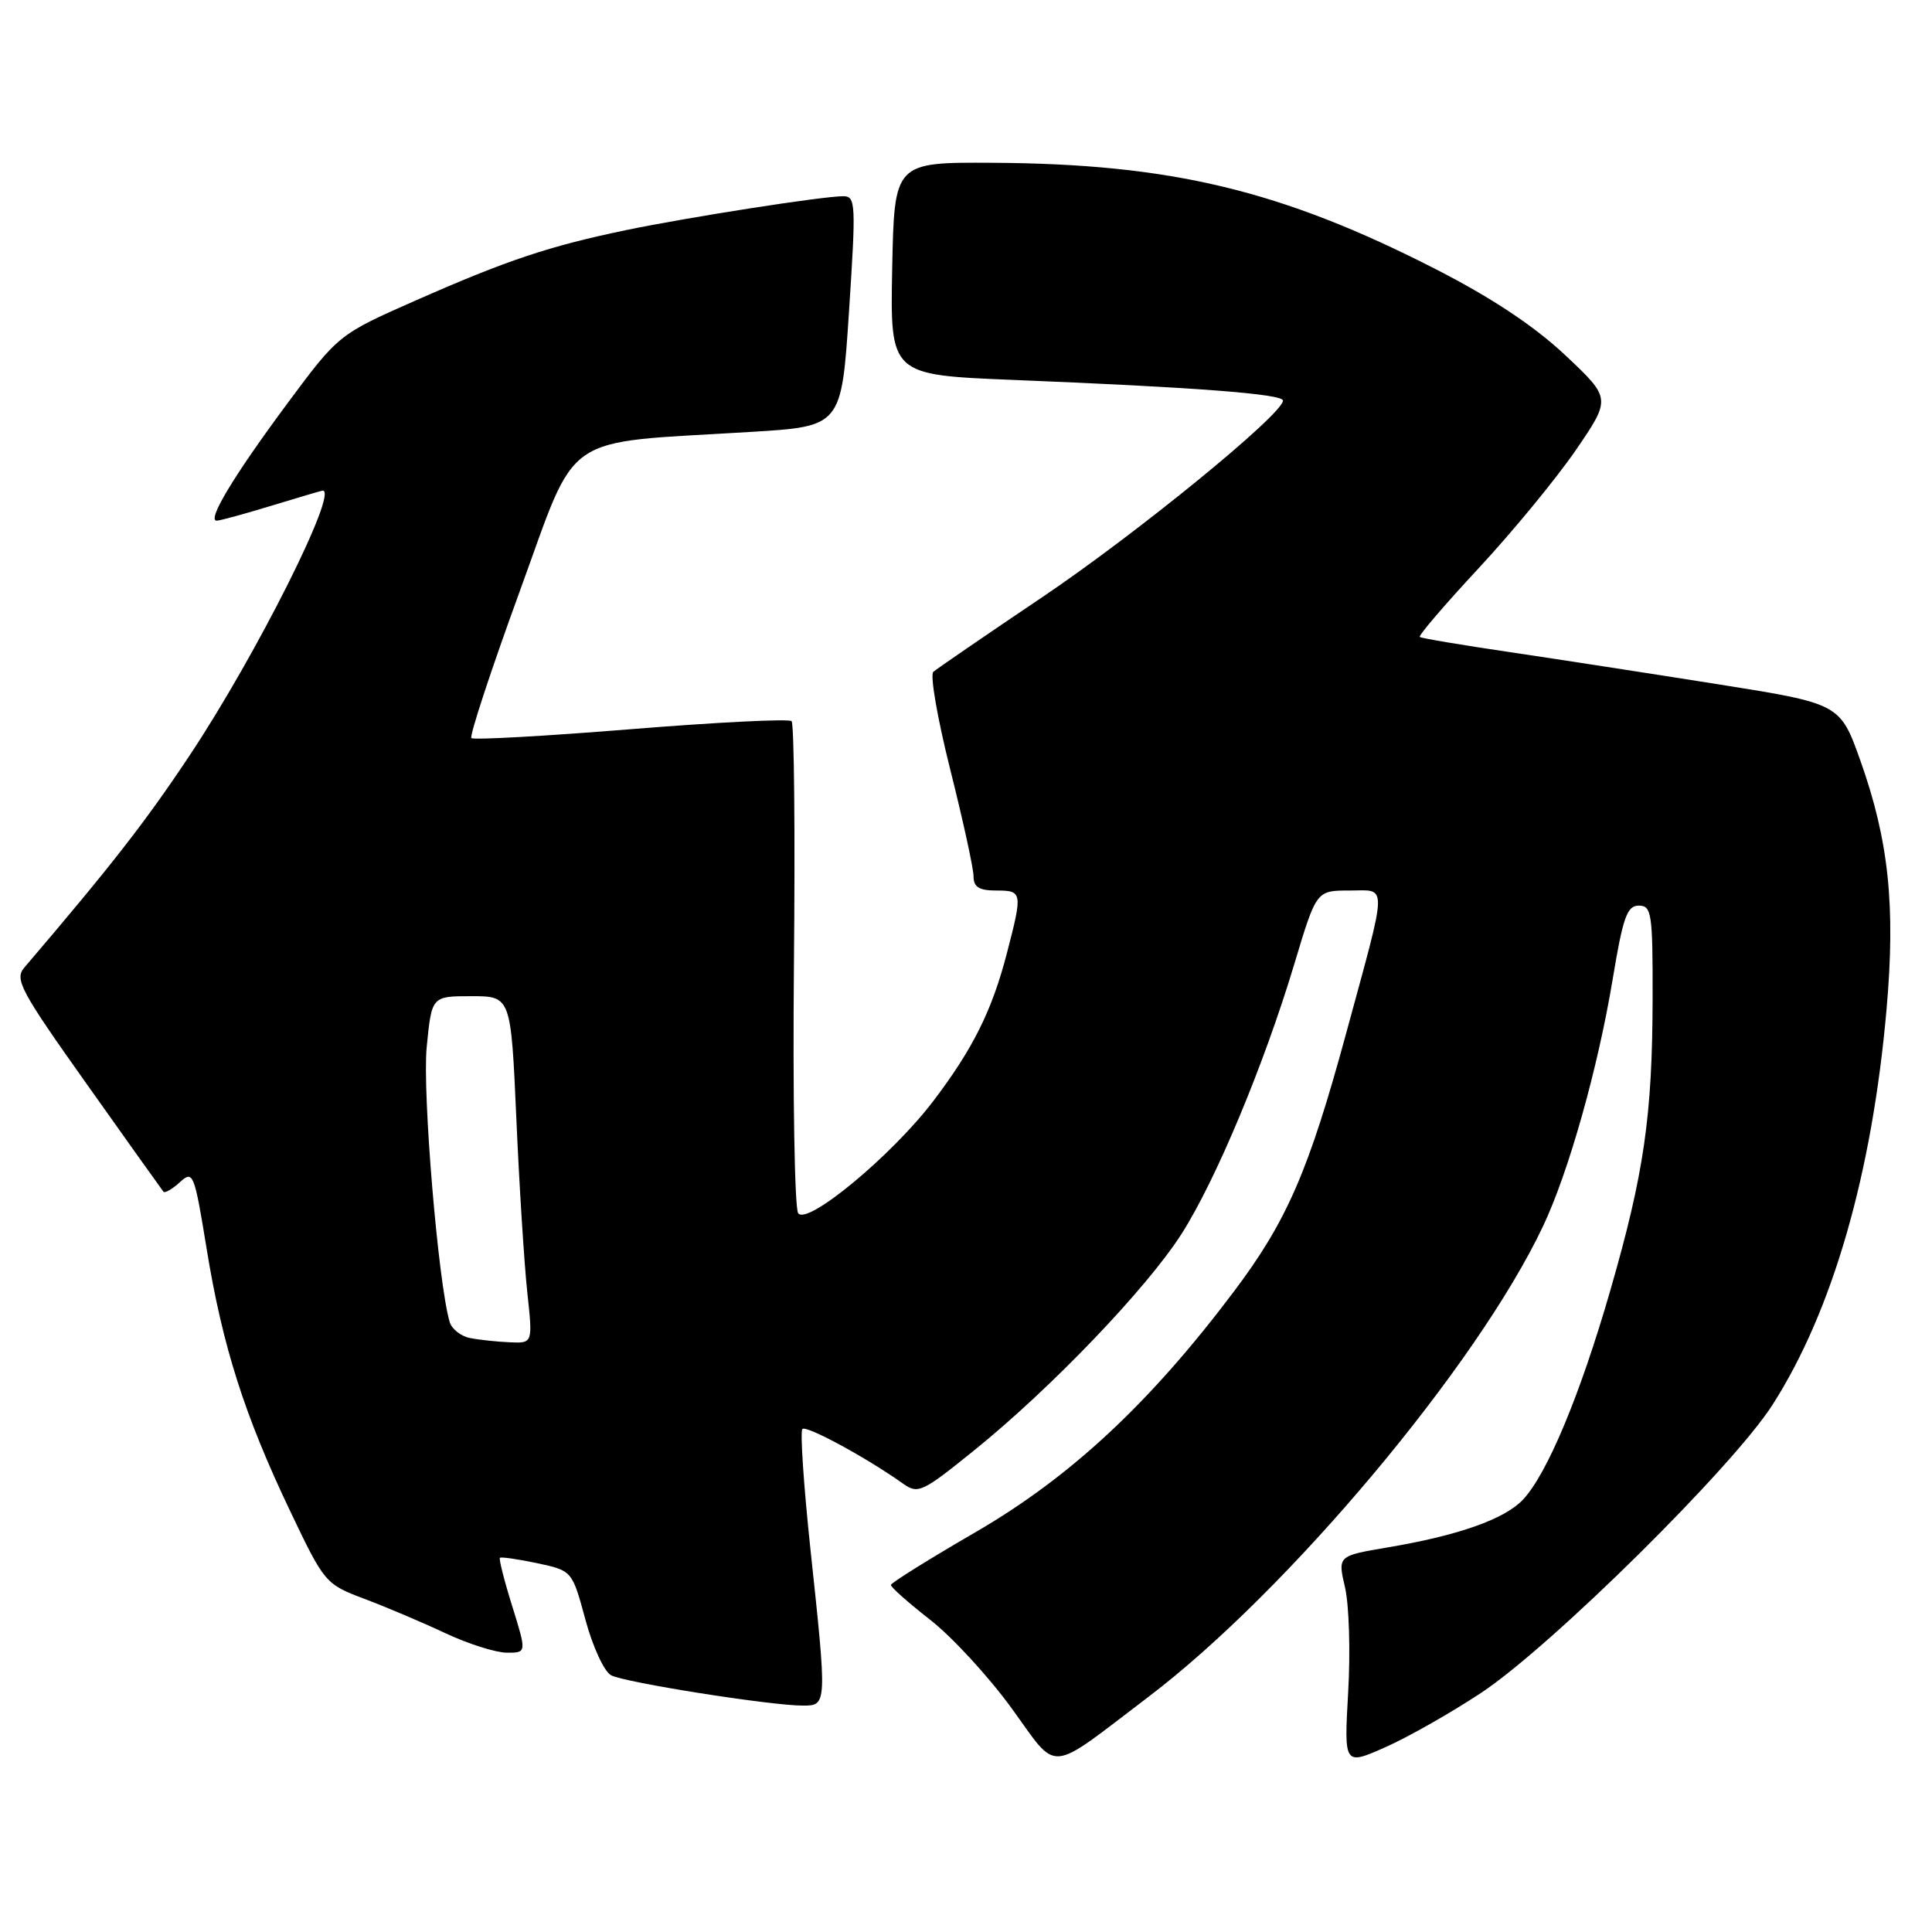 <?xml version="1.0" encoding="UTF-8" standalone="no"?>
<!DOCTYPE svg PUBLIC "-//W3C//DTD SVG 1.1//EN" "http://www.w3.org/Graphics/SVG/1.1/DTD/svg11.dtd" >
<svg xmlns="http://www.w3.org/2000/svg" xmlns:xlink="http://www.w3.org/1999/xlink" version="1.1" viewBox="0 0 256 256">
 <g >
 <path fill="currentColor"
d=" M 152.15 224.86 C 170.64 210.84 195.75 180.90 204.46 162.48 C 207.84 155.35 211.73 141.56 213.68 129.80 C 215.05 121.53 215.59 120.00 217.15 120.00 C 218.85 120.00 219.00 121.00 218.98 132.25 C 218.95 147.85 217.85 155.48 213.37 171.00 C 209.37 184.86 205.01 195.29 201.81 198.70 C 199.38 201.29 193.26 203.46 183.87 205.04 C 177.25 206.16 177.25 206.16 178.22 210.33 C 178.76 212.62 178.95 218.87 178.64 224.22 C 178.09 233.94 178.09 233.94 183.58 231.51 C 186.60 230.17 192.32 226.92 196.29 224.29 C 205.59 218.11 229.63 194.35 234.87 186.14 C 242.83 173.70 248.07 155.51 249.98 133.71 C 251.18 120.04 250.27 111.39 246.54 100.87 C 243.83 93.24 243.83 93.24 227.66 90.67 C 218.77 89.26 206.32 87.34 200.00 86.40 C 193.68 85.47 188.33 84.57 188.13 84.40 C 187.92 84.23 191.43 80.13 195.93 75.29 C 200.42 70.46 206.21 63.42 208.80 59.65 C 213.49 52.79 213.49 52.79 207.39 47.05 C 203.27 43.19 197.69 39.48 190.27 35.68 C 169.80 25.21 155.18 21.70 131.50 21.57 C 118.50 21.50 118.50 21.50 118.22 35.59 C 117.95 49.68 117.95 49.68 134.22 50.34 C 158.30 51.31 170.00 52.20 170.00 53.08 C 170.00 54.88 150.52 70.78 138.00 79.20 C 130.57 84.20 124.13 88.62 123.67 89.02 C 123.21 89.43 124.23 95.27 125.92 102.00 C 127.61 108.73 129.00 115.09 129.00 116.12 C 129.00 117.54 129.73 118.00 132.00 118.00 C 135.48 118.00 135.52 118.22 133.42 126.30 C 131.45 133.91 128.91 139.00 123.64 145.93 C 118.13 153.16 106.92 162.44 105.76 160.75 C 105.29 160.06 105.04 145.25 105.20 127.83 C 105.37 110.42 105.23 95.89 104.89 95.56 C 104.56 95.22 94.99 95.70 83.62 96.62 C 72.26 97.54 62.74 98.07 62.46 97.80 C 62.19 97.52 65.06 88.79 68.85 78.40 C 76.69 56.90 73.95 58.79 99.50 57.23 C 111.50 56.50 111.50 56.50 112.50 41.25 C 113.43 26.99 113.39 26.00 111.74 26.00 C 108.99 26.00 91.21 28.78 82.96 30.49 C 72.75 32.62 67.23 34.46 55.18 39.77 C 44.86 44.32 44.86 44.32 38.01 53.55 C 30.93 63.10 27.38 69.01 28.72 68.99 C 29.15 68.99 32.42 68.09 36.00 67.00 C 39.58 65.91 42.61 65.01 42.75 65.01 C 44.93 64.94 33.98 86.77 25.19 100.00 C 19.31 108.86 14.78 114.67 3.22 128.21 C 1.90 129.76 2.70 131.26 11.54 143.71 C 16.92 151.30 21.47 157.68 21.66 157.91 C 21.84 158.14 22.82 157.57 23.83 156.65 C 25.60 155.05 25.74 155.40 27.39 165.53 C 29.49 178.40 32.40 187.55 38.44 200.21 C 42.99 209.75 43.11 209.90 48.27 211.85 C 51.15 212.93 55.98 214.98 59.00 216.40 C 62.02 217.82 65.69 218.98 67.15 218.99 C 69.79 219.00 69.79 219.00 67.88 212.85 C 66.82 209.47 66.09 206.58 66.24 206.42 C 66.40 206.27 68.61 206.59 71.17 207.13 C 75.81 208.12 75.81 208.12 77.57 214.61 C 78.53 218.18 80.06 221.50 80.97 221.98 C 82.75 222.94 102.13 226.00 106.38 226.00 C 109.59 226.00 109.60 225.96 107.38 205.21 C 106.49 196.80 106.01 189.66 106.32 189.35 C 106.84 188.82 114.84 193.16 119.63 196.57 C 121.65 198.01 122.18 197.76 129.13 192.14 C 139.24 183.98 151.95 170.72 156.56 163.50 C 161.10 156.39 167.50 141.08 171.53 127.65 C 174.43 118.00 174.43 118.00 178.80 118.00 C 183.91 118.00 183.94 116.44 178.35 137.00 C 173.40 155.18 170.51 161.83 163.47 171.17 C 152.34 185.95 141.85 195.71 129.30 203.00 C 123.14 206.57 118.08 209.73 118.05 210.01 C 118.02 210.30 120.36 212.37 123.25 214.63 C 126.14 216.88 130.97 222.13 134.00 226.29 C 140.35 235.02 138.58 235.16 152.15 224.86 Z  M 62.30 177.30 C 61.09 177.07 59.87 176.11 59.59 175.19 C 58.07 170.12 55.95 144.74 56.54 138.75 C 57.20 132.00 57.20 132.00 62.45 132.00 C 67.70 132.00 67.70 132.00 68.42 148.25 C 68.81 157.19 69.47 167.54 69.87 171.25 C 70.60 178.00 70.60 178.00 67.55 177.86 C 65.87 177.79 63.51 177.54 62.30 177.30 Z "/>
</g>
</svg>